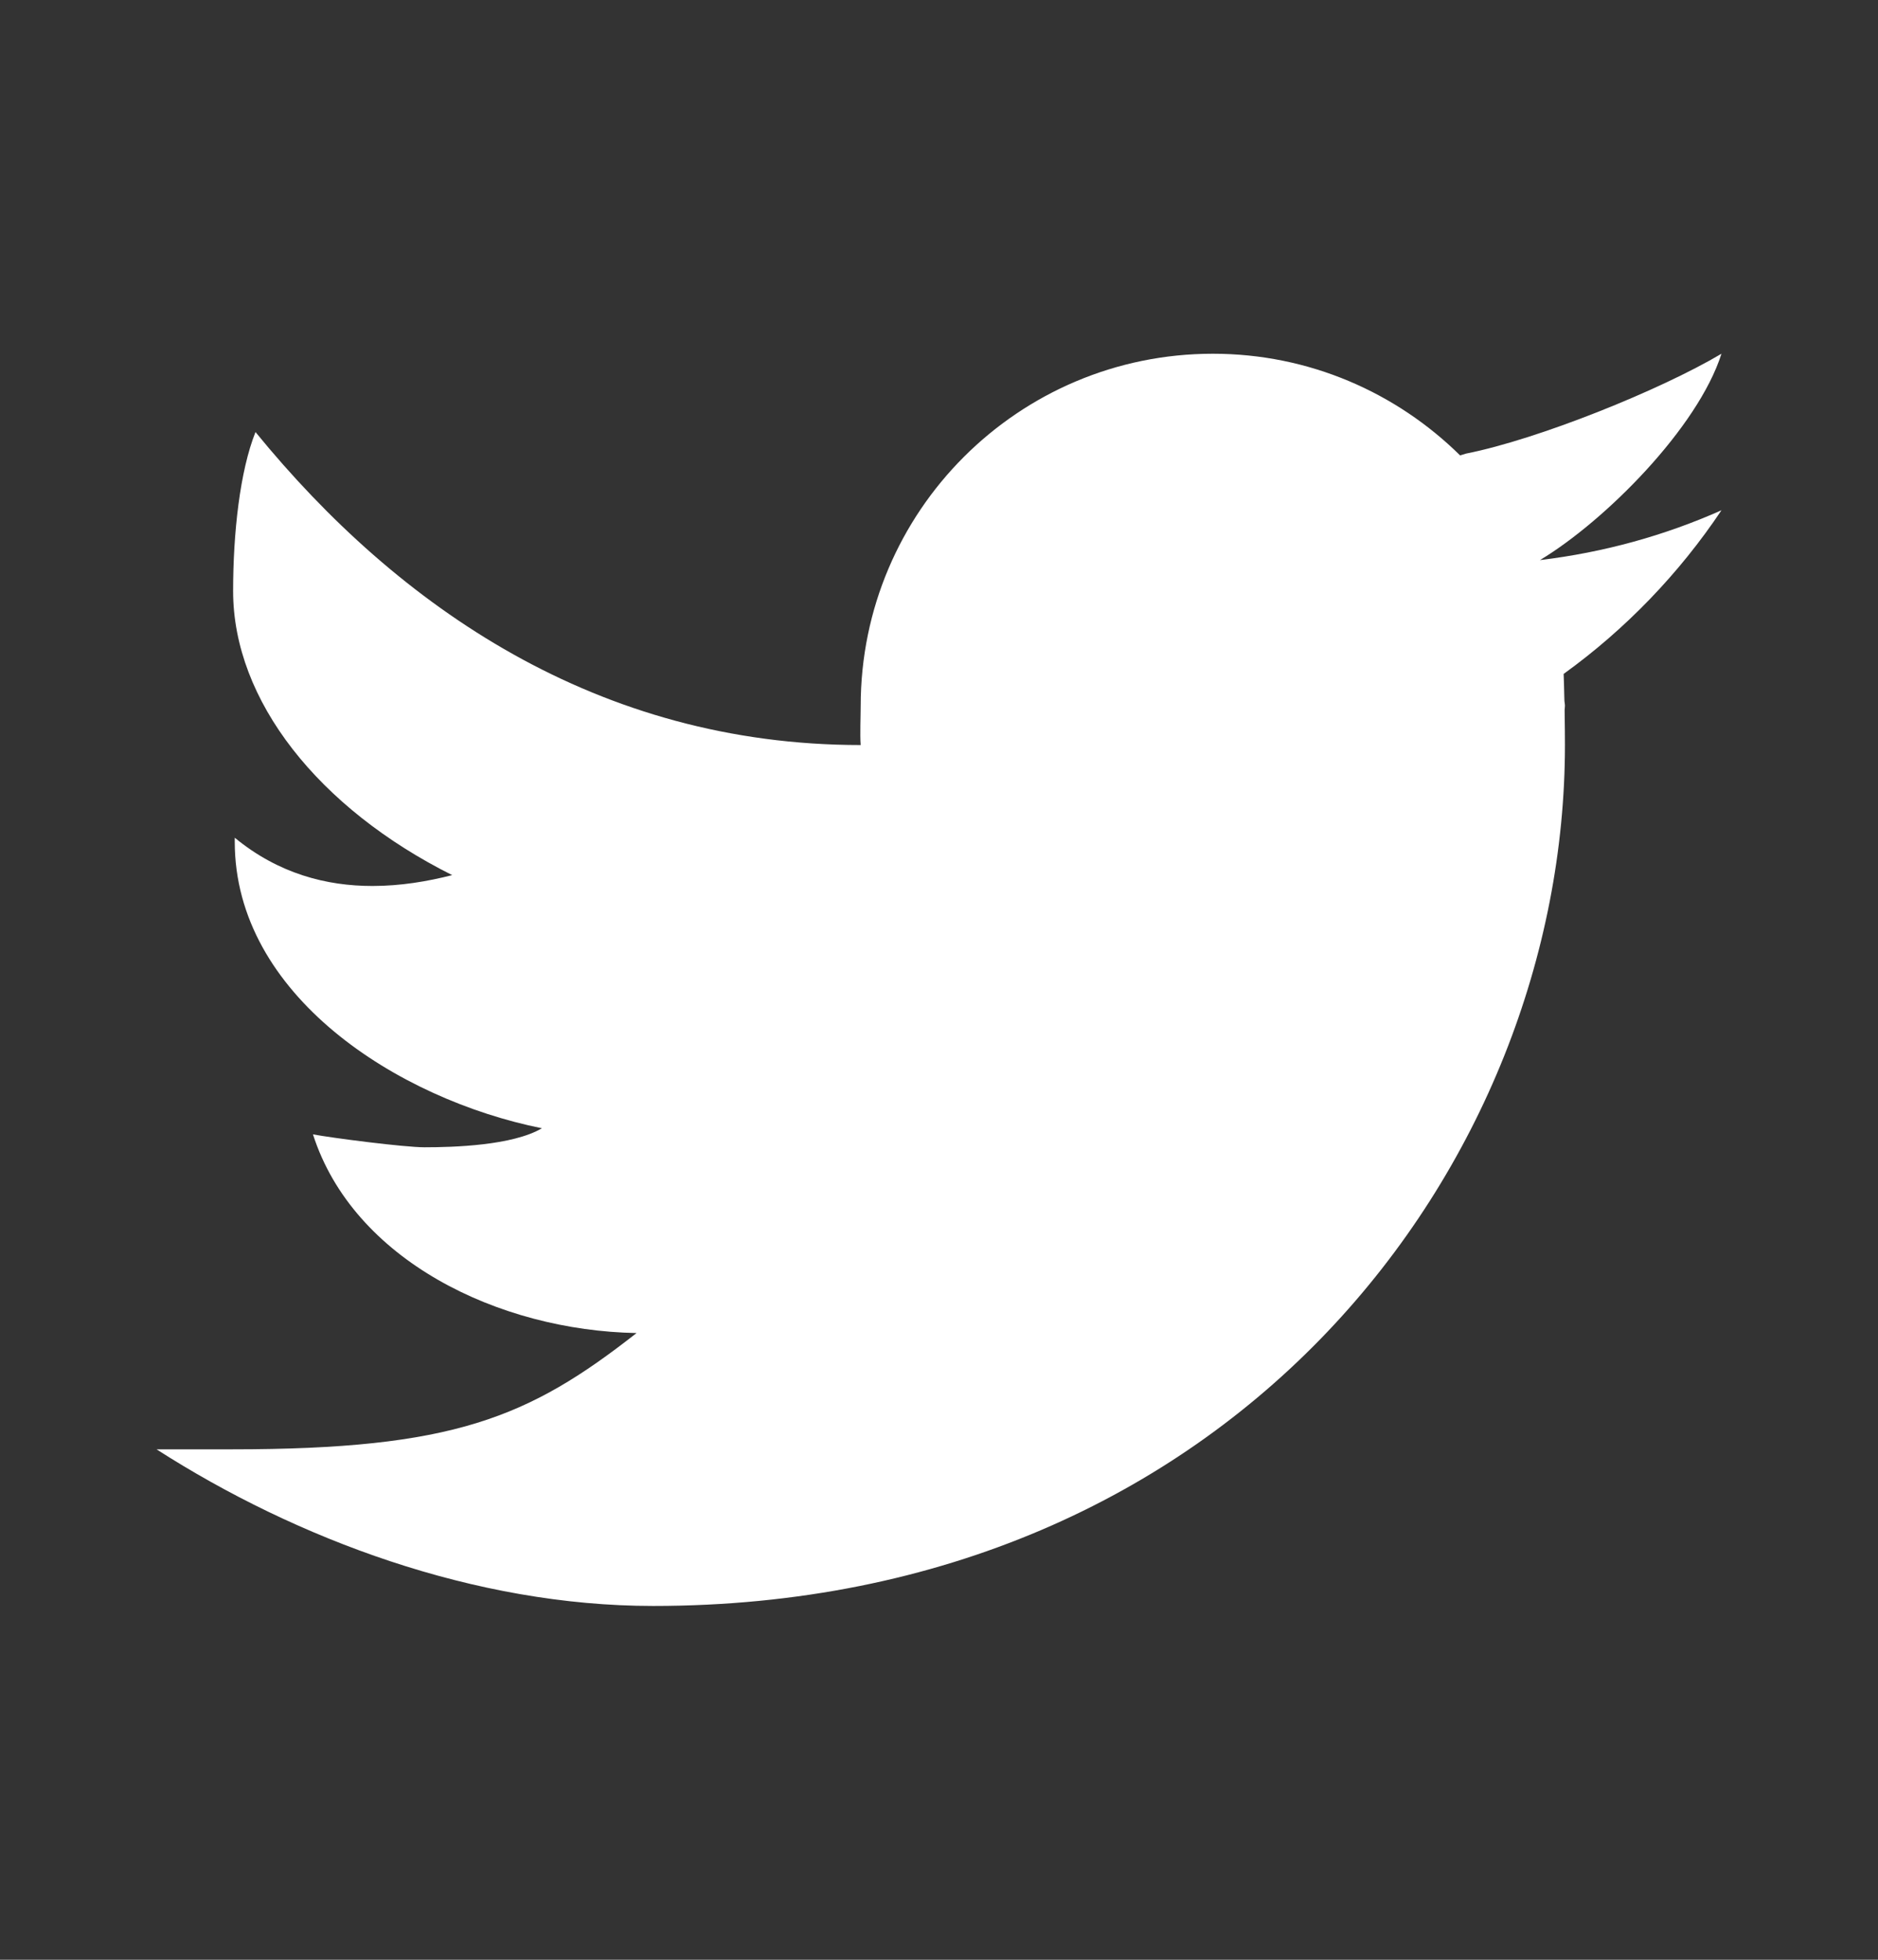 <?xml version="1.0" encoding="UTF-8" standalone="no"?><svg width="23" height="24" viewBox="0 0 23 24" fill="none" xmlns="http://www.w3.org/2000/svg">
<rect x="0" y="0" width="23" height="24" fill="#333333" stroke="none"/>
<path d="M21.083 4.332C20.336 4.776 18.836 5.381 17.954 5.555C17.928 5.562 17.907 5.571 17.882 5.577C17.103 4.809 16.036 4.332 14.854 4.332C12.473 4.332 10.541 6.263 10.541 8.645C10.541 8.77 10.531 9.001 10.541 9.124C7.328 9.124 4.883 7.441 3.129 5.291C2.938 5.77 2.855 6.527 2.855 7.238C2.855 8.581 3.904 9.899 5.538 10.717C5.237 10.794 4.906 10.85 4.561 10.85C4.004 10.85 3.414 10.703 2.875 10.259C2.875 10.275 2.875 10.29 2.875 10.308C2.875 12.184 4.866 13.461 6.637 13.817C6.278 14.029 5.553 14.05 5.2 14.05C4.951 14.05 4.069 13.936 3.833 13.892C4.326 15.43 6.103 16.294 7.796 16.325C6.471 17.364 5.552 17.749 2.84 17.749H1.917C3.63 18.847 5.812 19.667 7.999 19.667C15.12 19.667 19.166 14.24 19.166 9.124C19.166 9.042 19.165 8.869 19.162 8.696C19.162 8.678 19.166 8.662 19.166 8.645C19.166 8.619 19.159 8.594 19.159 8.568C19.156 8.438 19.153 8.316 19.15 8.253C19.907 7.707 20.564 7.025 21.083 6.249C20.388 6.558 19.643 6.765 18.86 6.859C19.659 6.379 20.795 5.237 21.083 4.332Z" fill="white"/>
</svg>

